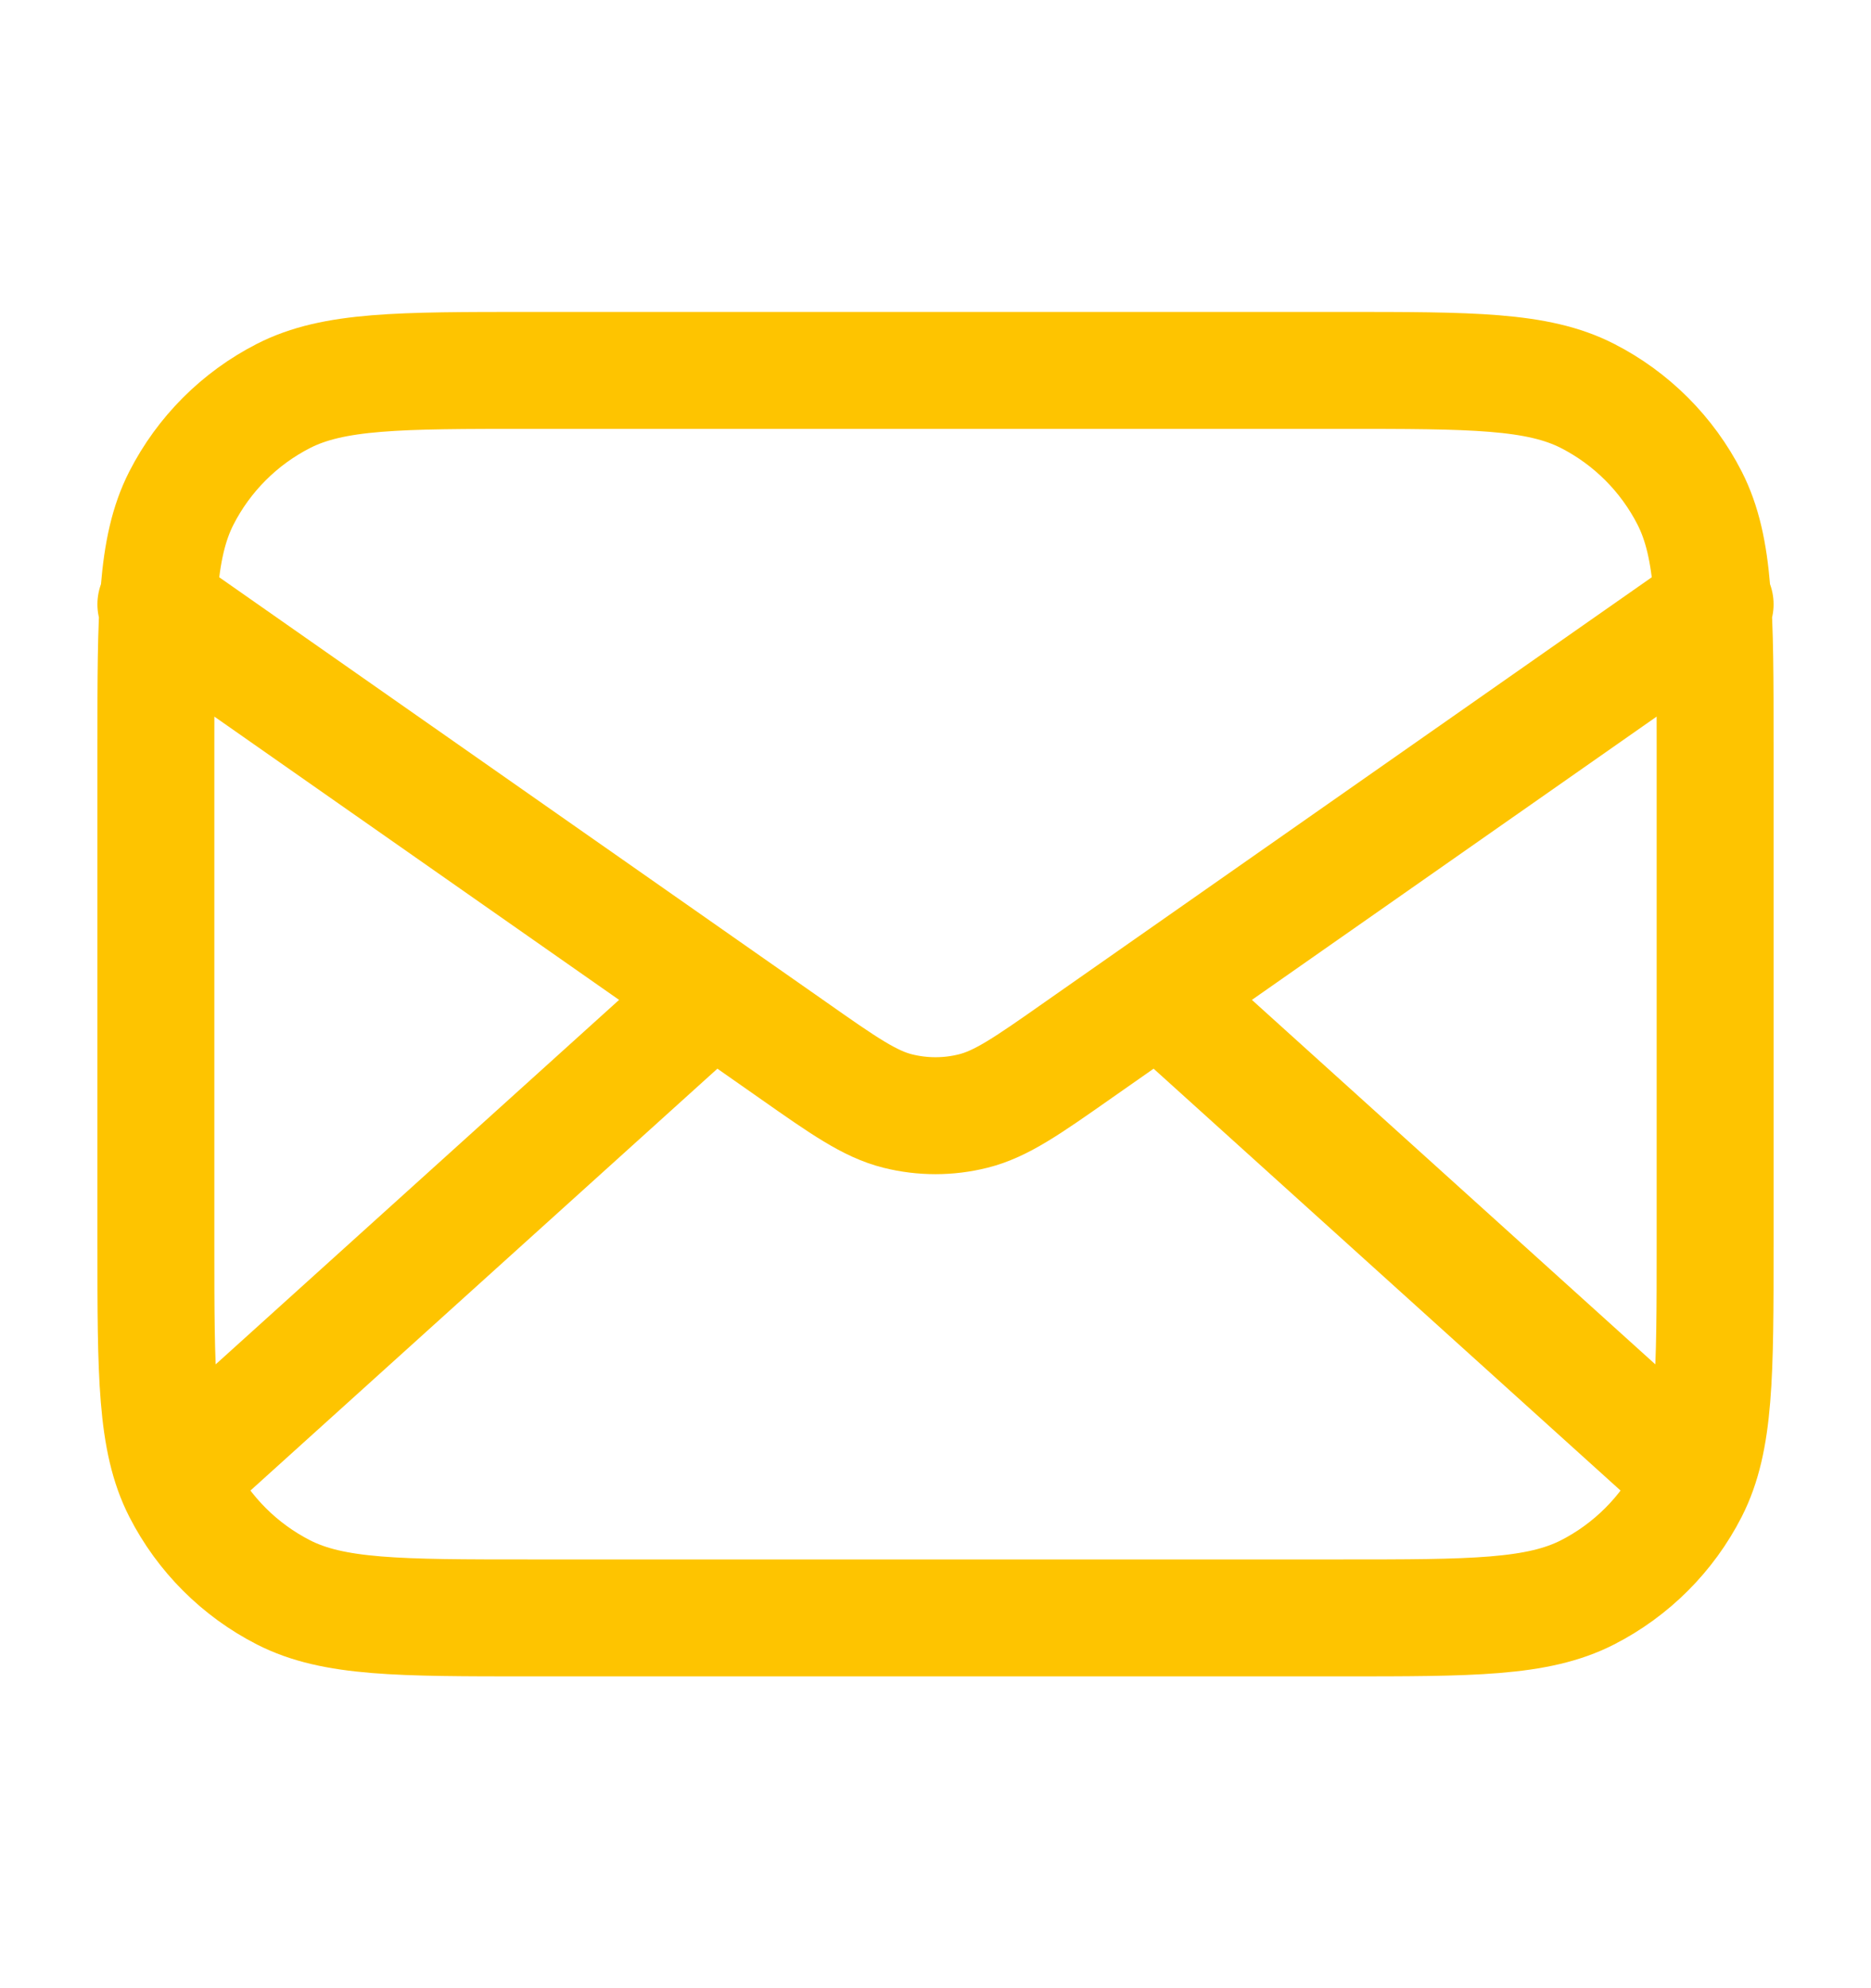 <svg width="16" height="17" viewBox="0 0 16 17" fill="none" xmlns="http://www.w3.org/2000/svg">
<g id="mail-02">
<path id="Icon" d="M14.333 12.5L9.905 8.5M6.095 8.5L1.667 12.5M1.333 5.167L6.777 8.977C7.217 9.286 7.438 9.44 7.677 9.5C7.889 9.553 8.111 9.553 8.322 9.5C8.562 9.44 8.783 9.286 9.223 8.977L14.667 5.167M4.533 13.834H11.467C12.587 13.834 13.147 13.834 13.575 13.616C13.951 13.424 14.257 13.118 14.449 12.742C14.667 12.314 14.667 11.754 14.667 10.634V6.367C14.667 5.247 14.667 4.687 14.449 4.259C14.257 3.883 13.951 3.577 13.575 3.385C13.147 3.167 12.587 3.167 11.467 3.167H4.533C3.413 3.167 2.853 3.167 2.425 3.385C2.049 3.577 1.743 3.883 1.551 4.259C1.333 4.687 1.333 5.247 1.333 6.367V10.634C1.333 11.754 1.333 12.314 1.551 12.742C1.743 13.118 2.049 13.424 2.425 13.616C2.853 13.834 3.413 13.834 4.533 13.834Z" stroke="#FEC400" stroke-linecap="round" stroke-linejoin="round"/>
</g>
</svg>

